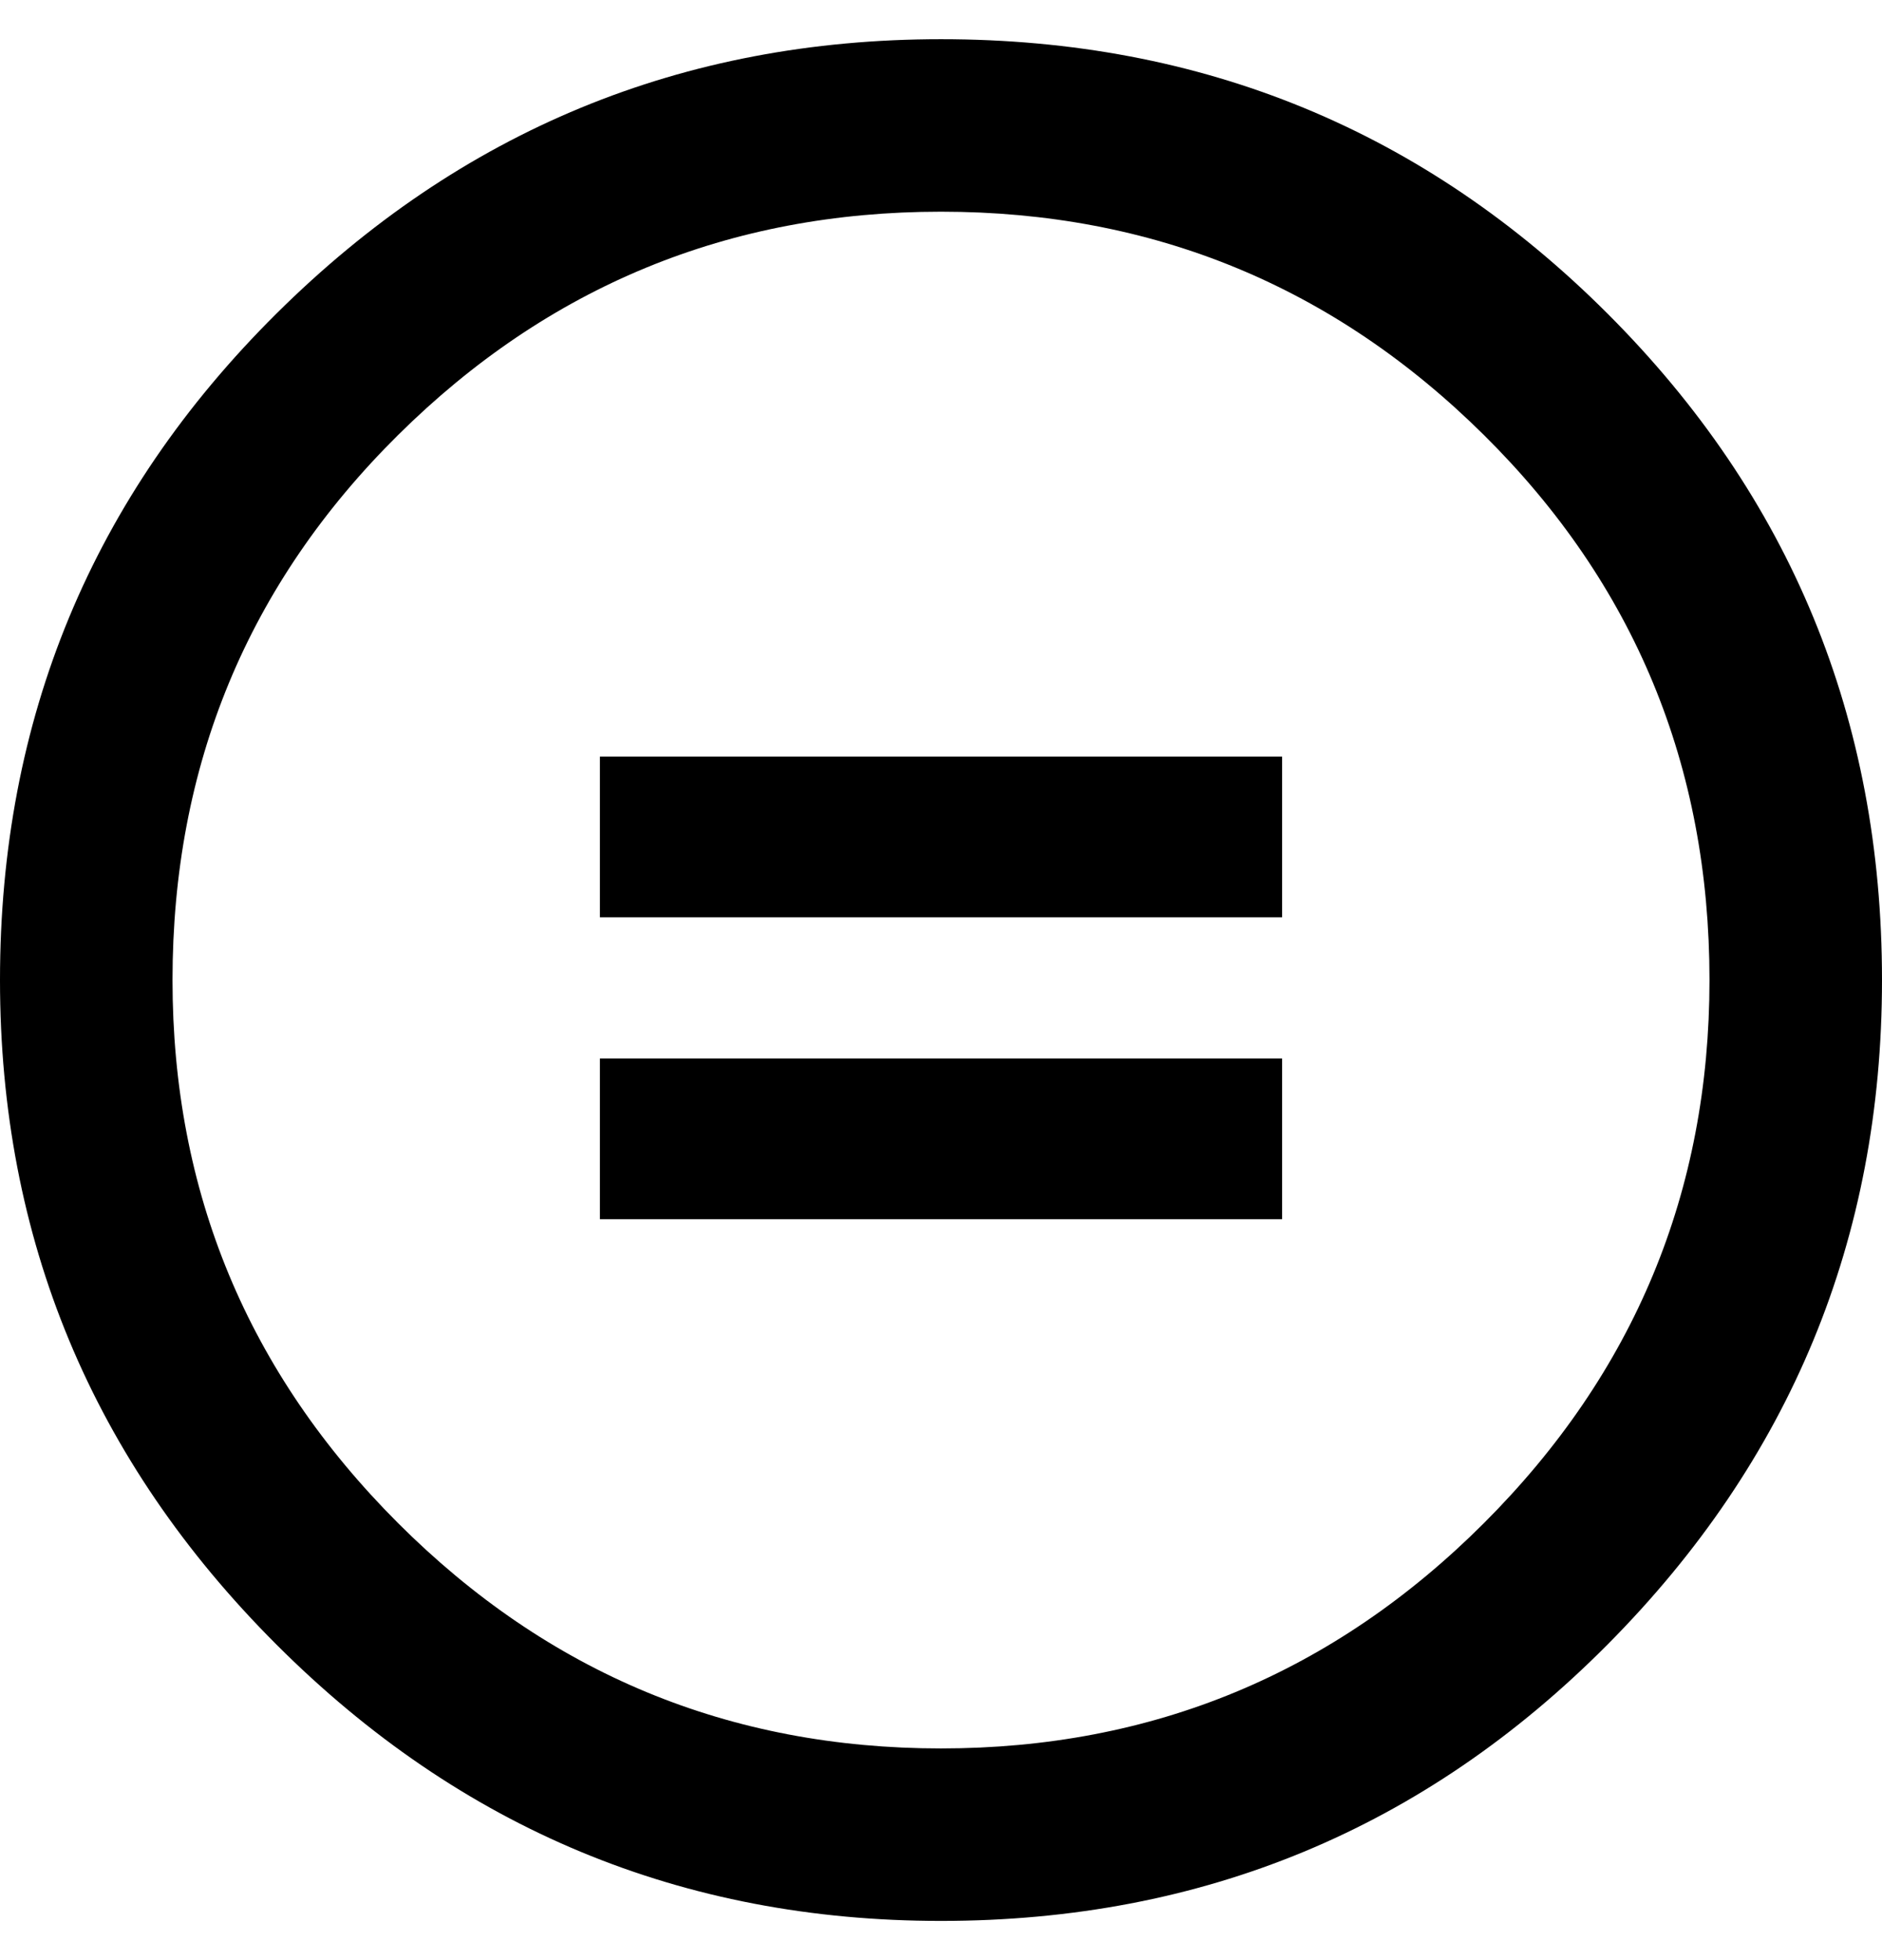 <svg height="1000" width="960" viewbox="0 0 960 1000" xmlns="http://www.w3.org/2000/svg"><path d="M306 468v-82h348v82H306m0 154v-82h348v82H306M480 20c133.333 0 246.667 46.667 340 140s140 206.667 140 340c0 132-46.667 245-140 339S613.333 980 480 980c-132 0-245-47-339-141S0 632 0 500c0-133.333 47-246.667 141-340S348 20 480 20m0 872c108 0 200.333-38.333 277-115s115-169 115-277c0-109.333-38.333-202-115-278S588 108 480 108s-200.333 38-277 114S88 390.667 88 500c0 108 38.333 200.333 115 277s169 115 277 115"/></svg>